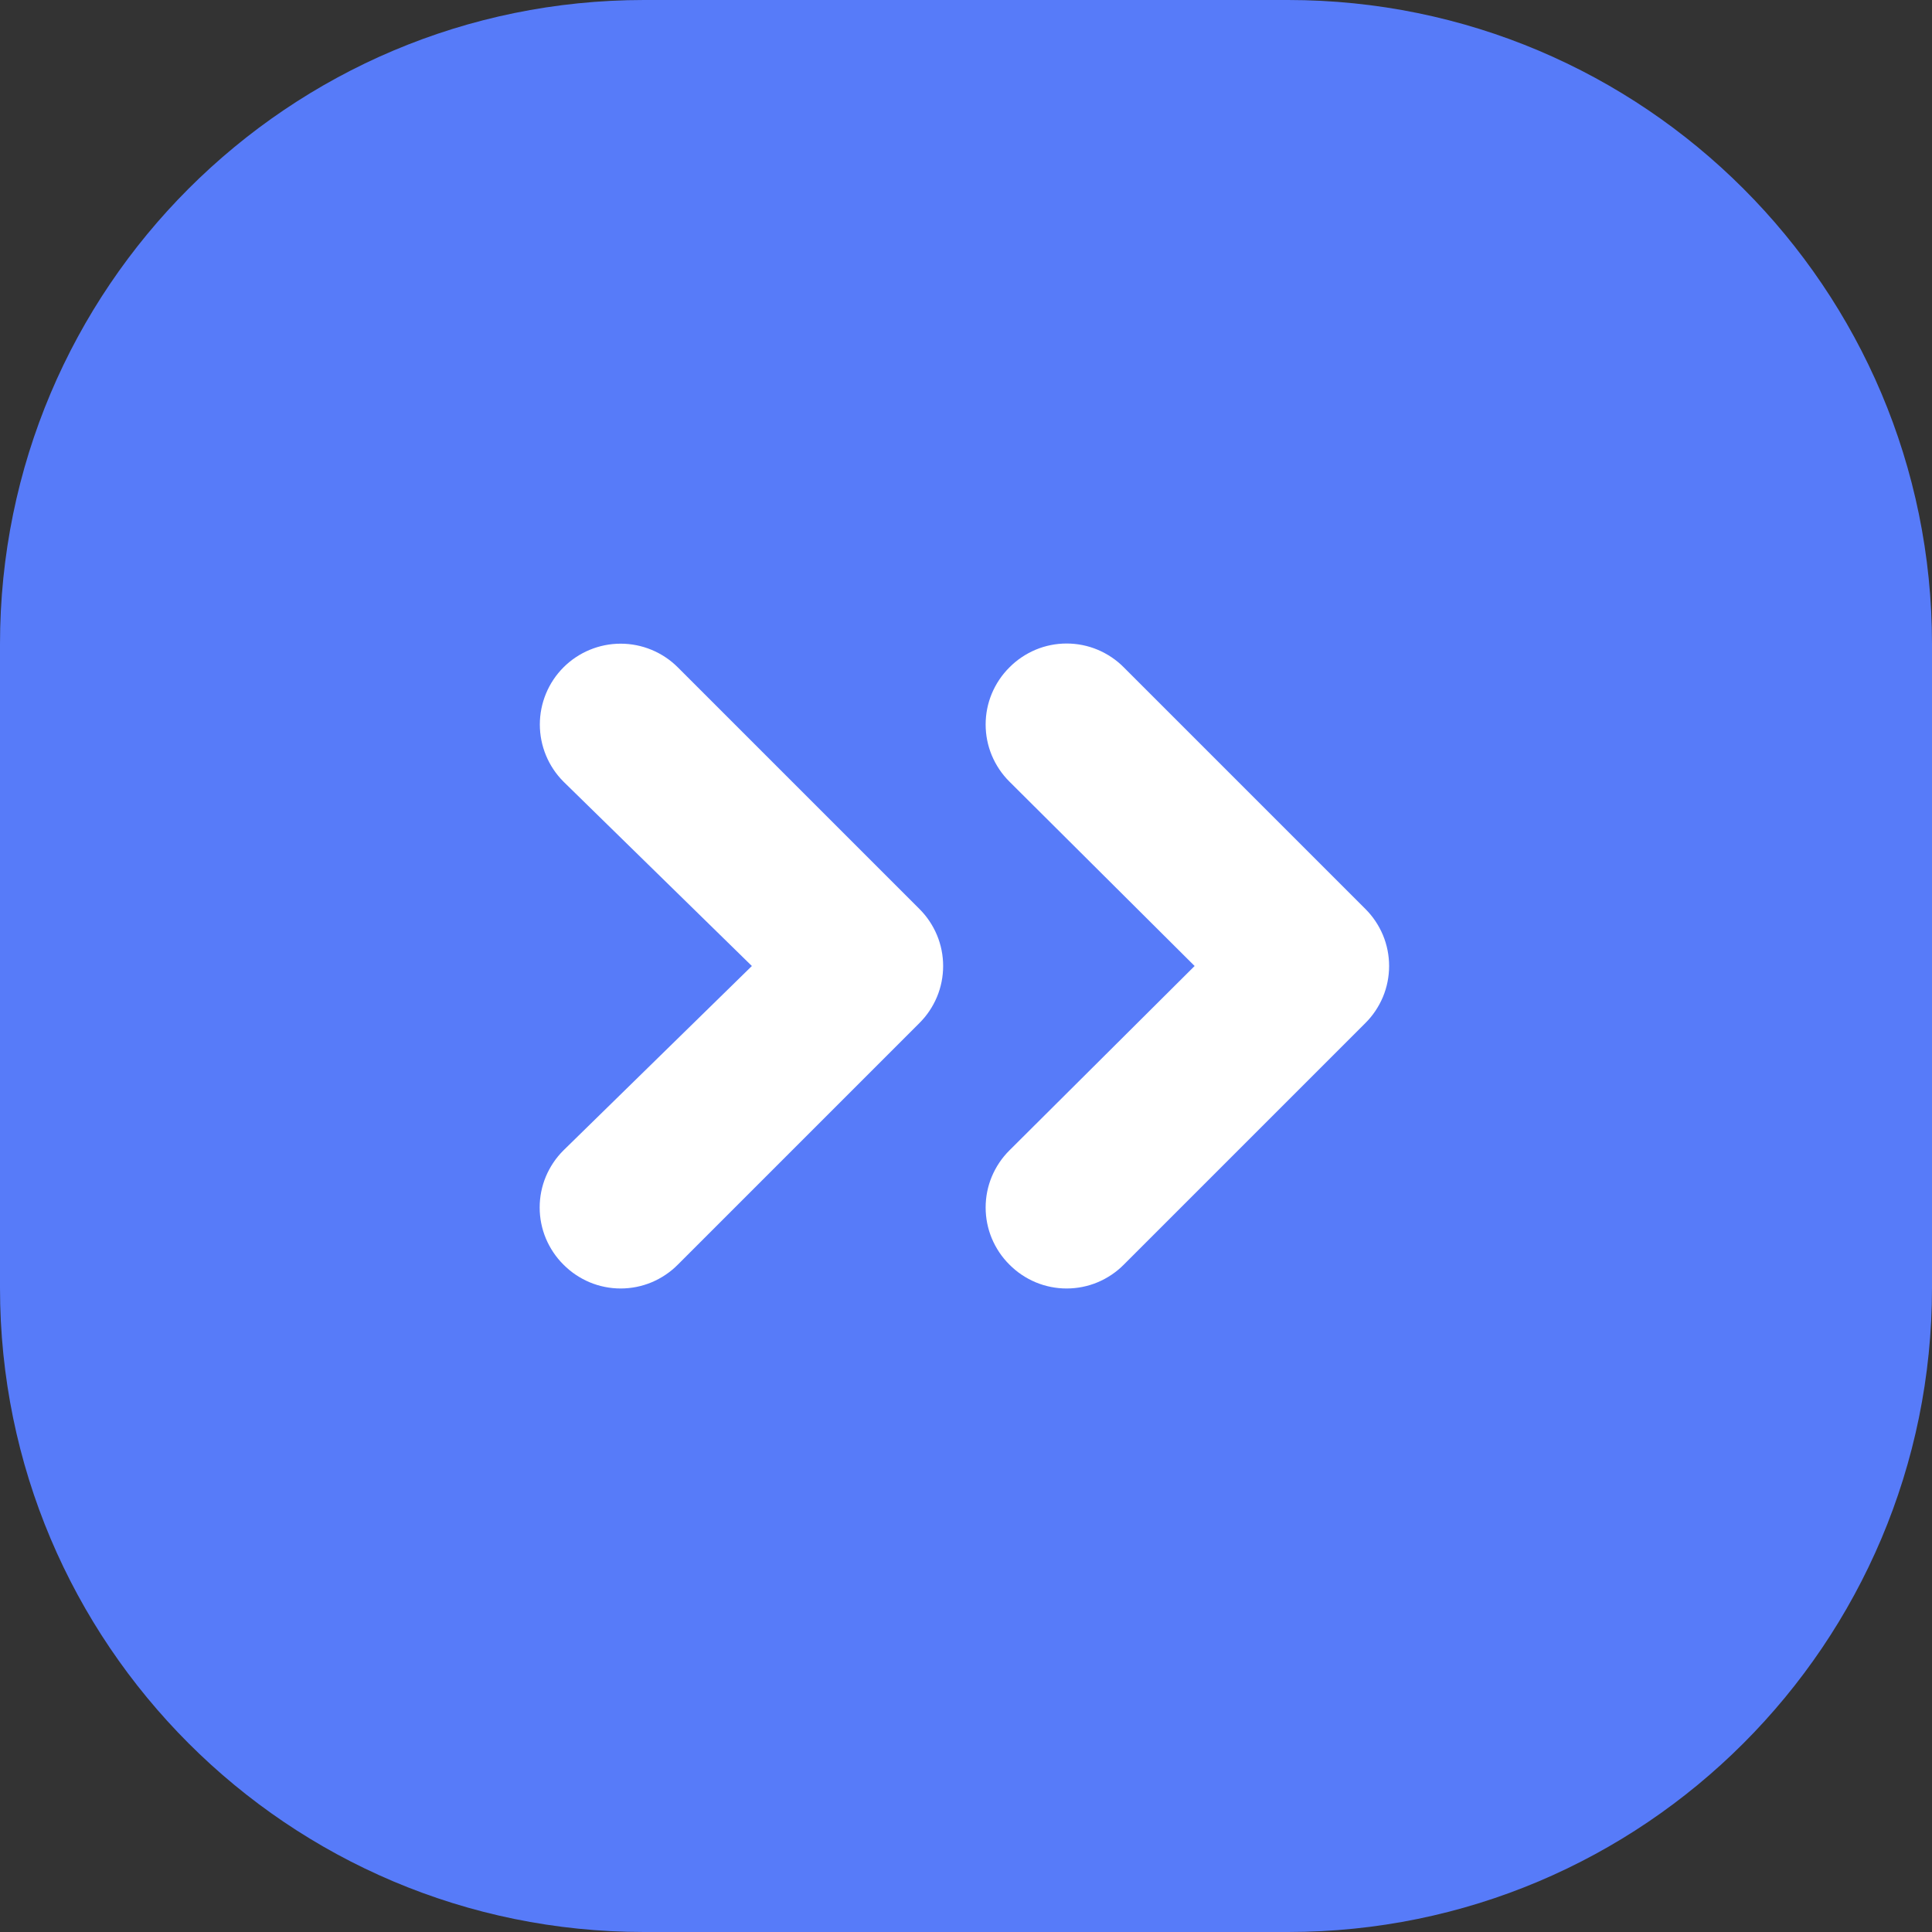 <svg width="24" height="24" viewBox="0 0 24 24" fill="none" xmlns="http://www.w3.org/2000/svg">
<rect x="0" y="0" width="24" height="24" fill="#333333" stroke="none"/>
<path d="M24 8C24 3.582 20.418 0 16 0H8C3.582 0 0 3.582 0 8V16C0 20.418 3.582 24 8 24H16C20.418 24 24 20.418 24 16V8Z" fill="#577BF9"/>
<path d="M12.54 8.29C12.633 8.196 12.744 8.122 12.865 8.071C12.987 8.02 13.118 7.994 13.25 7.994C13.382 7.994 13.513 8.02 13.635 8.071C13.756 8.122 13.867 8.196 13.96 8.29L16.96 11.29C17.054 11.383 17.128 11.494 17.179 11.615C17.23 11.737 17.256 11.868 17.256 12C17.256 12.132 17.23 12.263 17.179 12.385C17.128 12.506 17.054 12.617 16.96 12.71L13.96 15.71C13.867 15.804 13.756 15.878 13.635 15.929C13.513 15.98 13.382 16.006 13.25 16.006C13.118 16.006 12.987 15.98 12.865 15.929C12.744 15.878 12.633 15.804 12.54 15.71C12.446 15.617 12.372 15.506 12.321 15.385C12.27 15.263 12.244 15.132 12.244 15C12.244 14.868 12.27 14.737 12.321 14.615C12.372 14.494 12.446 14.383 12.54 14.29L14.84 12L12.54 9.71C12.446 9.617 12.372 9.506 12.321 9.385C12.27 9.263 12.244 9.132 12.244 9C12.244 8.868 12.27 8.737 12.321 8.615C12.372 8.494 12.446 8.383 12.54 8.29ZM9.34 12L7 9.71C6.812 9.522 6.706 9.266 6.706 9C6.706 8.734 6.812 8.478 7 8.29C7.188 8.102 7.444 7.996 7.71 7.996C7.976 7.996 8.232 8.102 8.42 8.29L11.42 11.29C11.514 11.383 11.588 11.494 11.639 11.615C11.69 11.737 11.716 11.868 11.716 12C11.716 12.132 11.69 12.263 11.639 12.385C11.588 12.506 11.514 12.617 11.42 12.71L8.42 15.71C8.327 15.804 8.216 15.878 8.095 15.929C7.973 15.98 7.842 16.006 7.71 16.006C7.578 16.006 7.447 15.98 7.325 15.929C7.204 15.878 7.093 15.804 7 15.71C6.906 15.617 6.832 15.506 6.781 15.385C6.73 15.263 6.704 15.132 6.704 15C6.704 14.868 6.73 14.737 6.781 14.615C6.832 14.494 6.906 14.383 7 14.29L9.34 12Z" fill="white"/>
</svg>
